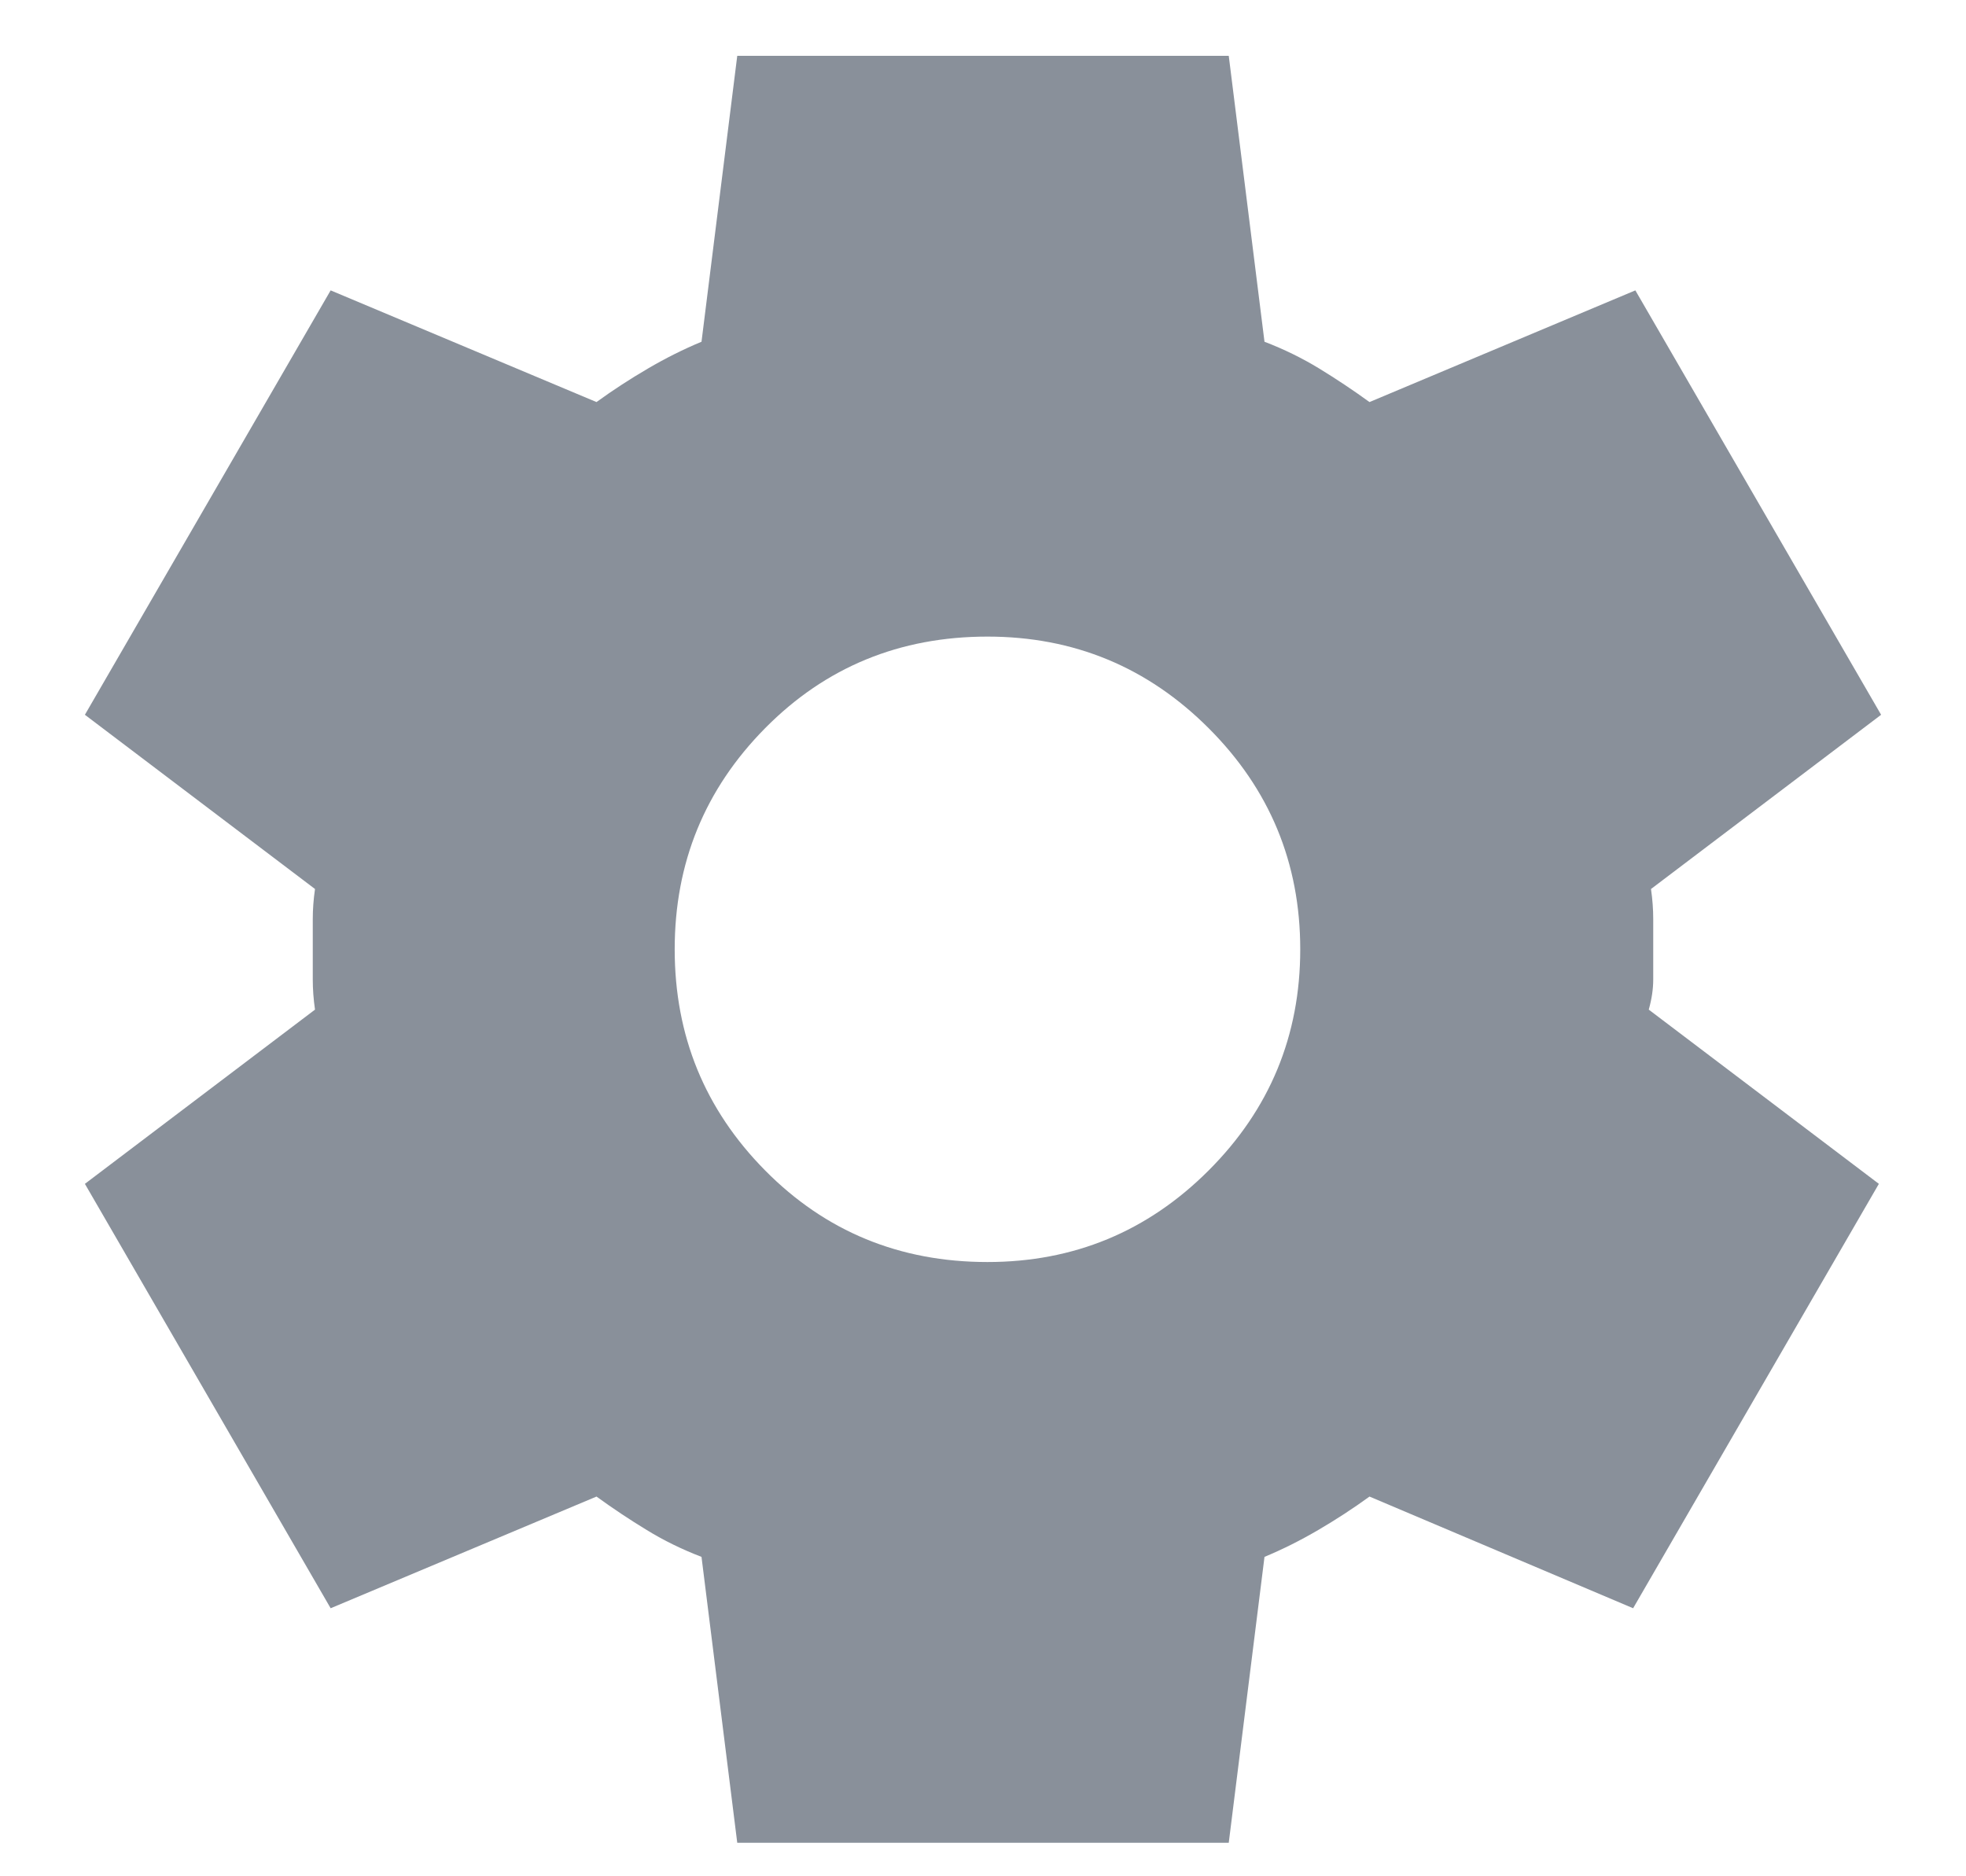 <svg width="22" height="21" viewBox="0 0 22 21" fill="none" xmlns="http://www.w3.org/2000/svg">
<path d="M8.25 20.625L7.85 17.425C7.633 17.342 7.429 17.242 7.238 17.125C7.046 17.008 6.858 16.883 6.675 16.75L3.7 18L0.95 13.25L3.525 11.3C3.508 11.183 3.5 11.071 3.5 10.962V10.287C3.5 10.179 3.508 10.067 3.525 9.95L0.95 8L3.7 3.25L6.675 4.5C6.858 4.367 7.05 4.242 7.25 4.125C7.45 4.008 7.65 3.908 7.85 3.825L8.25 0.625H13.75L14.15 3.825C14.367 3.908 14.571 4.008 14.763 4.125C14.954 4.242 15.142 4.367 15.325 4.5L18.3 3.25L21.05 8L18.475 9.95C18.492 10.067 18.5 10.179 18.5 10.287V10.962C18.5 11.071 18.483 11.183 18.45 11.3L21.025 13.25L18.275 18L15.325 16.75C15.142 16.883 14.95 17.008 14.75 17.125C14.55 17.242 14.35 17.342 14.15 17.425L13.75 20.625H8.25ZM11.05 14.125C12.017 14.125 12.842 13.783 13.525 13.1C14.208 12.417 14.55 11.592 14.55 10.625C14.55 9.658 14.208 8.833 13.525 8.15C12.842 7.467 12.017 7.125 11.05 7.125C10.067 7.125 9.237 7.467 8.562 8.15C7.887 8.833 7.55 9.658 7.55 10.625C7.55 11.592 7.887 12.417 8.562 13.1C9.237 13.783 10.067 14.125 11.05 14.125Z" fill="#89909A"/>
</svg>
